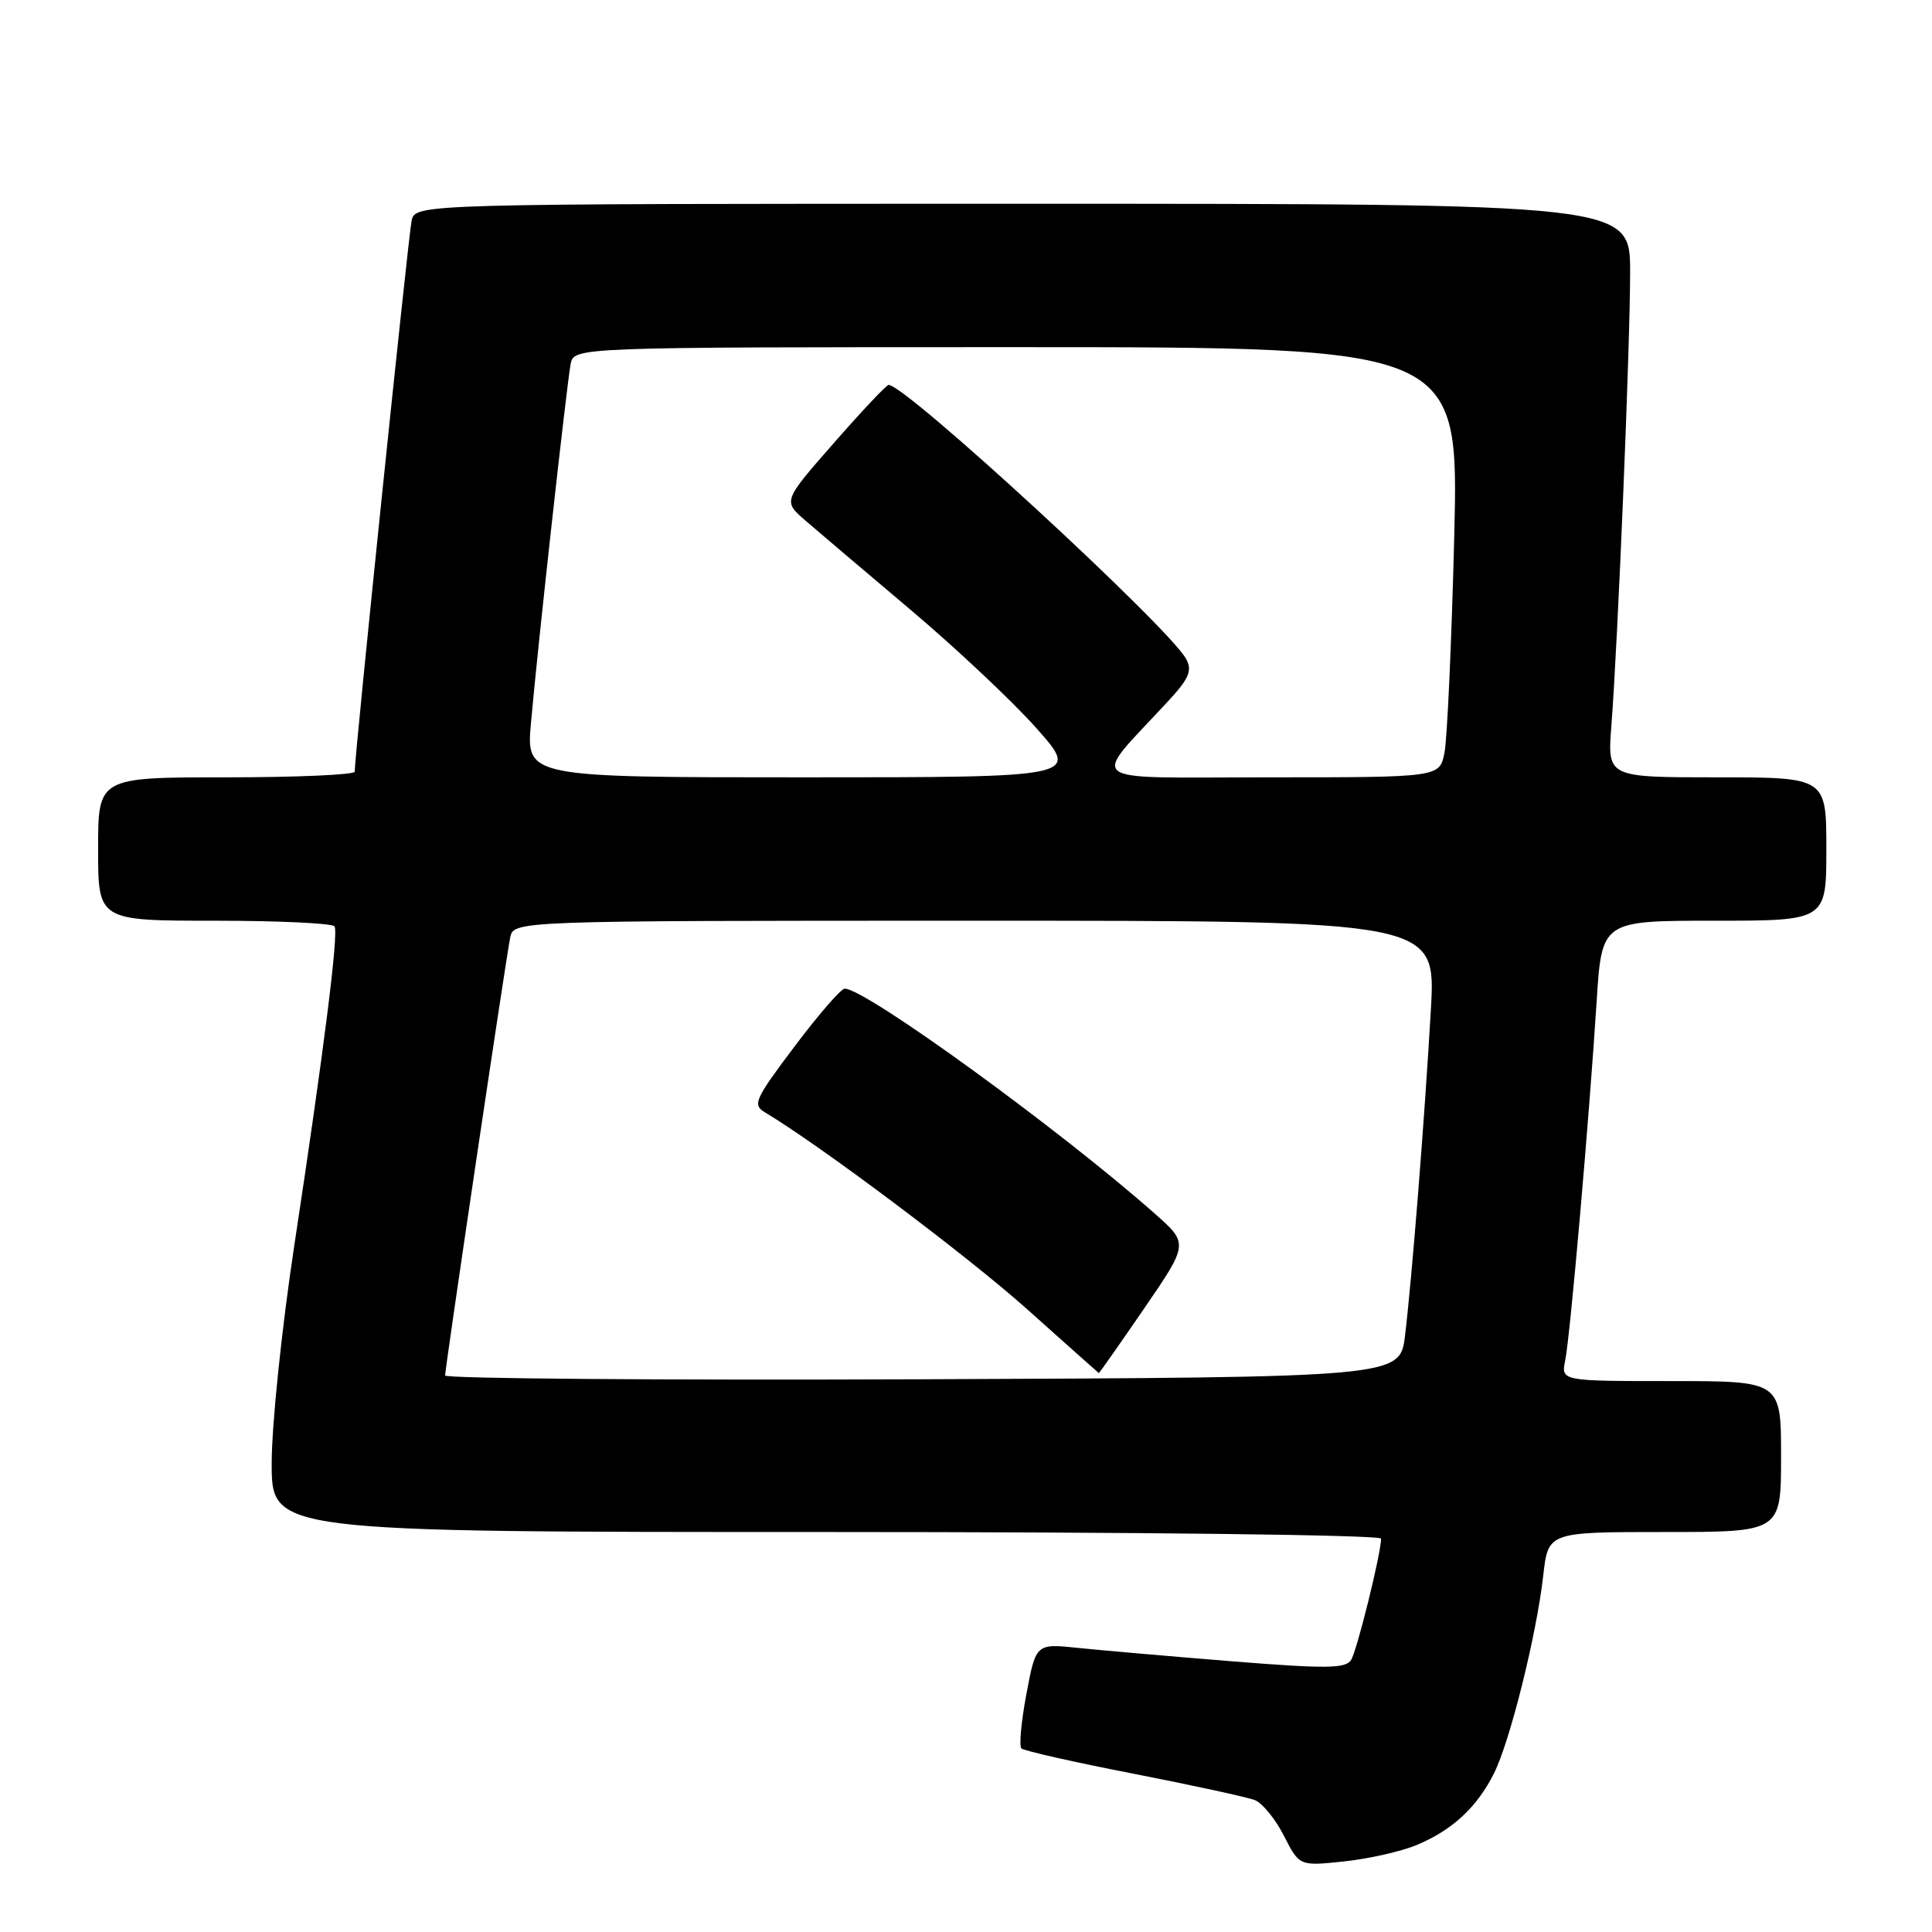 <?xml version="1.0" encoding="UTF-8" standalone="no"?>
<!DOCTYPE svg PUBLIC "-//W3C//DTD SVG 1.1//EN" "http://www.w3.org/Graphics/SVG/1.1/DTD/svg11.dtd" >
<svg xmlns="http://www.w3.org/2000/svg" xmlns:xlink="http://www.w3.org/1999/xlink" version="1.1" viewBox="0 0 256 256">
 <g >
 <path fill="currentColor"
d=" M 187.73 244.47 C 192.44 242.50 195.70 239.48 197.95 235.00 C 200.08 230.76 203.60 216.64 204.49 208.75 C 205.14 203.00 205.14 203.00 220.57 203.00 C 236.00 203.00 236.00 203.00 236.00 193.00 C 236.00 183.00 236.00 183.00 221.42 183.00 C 206.84 183.00 206.84 183.00 207.40 180.25 C 208.06 177.03 210.57 148.26 211.56 132.75 C 212.24 122.00 212.24 122.00 227.12 122.00 C 242.00 122.00 242.00 122.00 242.00 112.50 C 242.00 103.00 242.00 103.00 227.49 103.00 C 212.99 103.00 212.99 103.00 213.51 96.25 C 214.37 85.20 216.00 45.83 216.00 36.06 C 216.00 27.00 216.00 27.00 135.52 27.00 C 55.04 27.00 55.04 27.00 54.54 29.25 C 54.12 31.17 46.99 100.12 47.00 102.25 C 47.00 102.66 39.35 103.00 30.00 103.00 C 13.00 103.00 13.00 103.00 13.00 112.50 C 13.00 122.00 13.00 122.00 28.44 122.00 C 36.93 122.00 44.08 122.34 44.33 122.75 C 44.88 123.67 42.94 139.07 38.98 165.14 C 37.33 176.03 36.00 188.83 36.00 193.89 C 36.00 203.00 36.00 203.00 109.50 203.00 C 150.98 203.00 183.00 203.38 183.00 203.88 C 183.00 205.81 179.82 218.67 179.03 219.95 C 178.32 221.10 175.77 221.13 163.34 220.14 C 155.18 219.48 145.97 218.68 142.88 218.36 C 137.27 217.77 137.27 217.77 136.01 224.43 C 135.32 228.09 135.02 231.35 135.34 231.67 C 135.65 231.99 142.35 233.50 150.21 235.03 C 158.07 236.57 165.31 238.14 166.29 238.53 C 167.28 238.93 169.01 241.05 170.13 243.26 C 172.18 247.27 172.18 247.27 178.08 246.65 C 181.33 246.31 185.67 245.33 187.73 244.47 Z  M 58.98 182.26 C 58.97 181.35 66.96 127.49 67.60 124.25 C 68.04 122.00 68.04 122.00 129.15 122.00 C 190.27 122.00 190.27 122.00 189.60 133.75 C 188.77 148.24 187.07 169.64 186.17 177.00 C 185.49 182.50 185.49 182.50 122.25 182.76 C 87.46 182.90 58.99 182.67 58.98 182.26 Z  M 151.60 173.39 C 157.50 164.78 157.50 164.78 153.00 160.80 C 140.39 149.64 114.70 131.00 111.93 131.00 C 111.44 131.00 108.46 134.44 105.29 138.65 C 99.99 145.69 99.68 146.39 101.37 147.40 C 108.67 151.76 128.12 166.36 136.00 173.39 C 141.22 178.06 145.54 181.91 145.60 181.94 C 145.65 181.97 148.35 178.13 151.60 173.39 Z  M 70.36 95.75 C 71.24 85.73 75.09 51.00 75.61 48.25 C 76.04 46.00 76.04 46.00 134.68 46.00 C 193.32 46.00 193.32 46.00 192.69 71.25 C 192.34 85.14 191.76 97.96 191.40 99.75 C 190.75 103.00 190.75 103.00 168.19 103.00 C 142.93 103.00 144.43 104.13 154.83 92.86 C 157.55 89.91 158.00 88.86 157.18 87.33 C 154.95 83.18 120.03 51.00 117.75 51.00 C 117.46 51.00 114.20 54.46 110.49 58.70 C 103.75 66.39 103.75 66.39 106.69 68.95 C 108.31 70.35 114.55 75.65 120.56 80.72 C 126.58 85.80 134.12 92.88 137.31 96.47 C 143.12 103.00 143.12 103.00 106.42 103.00 C 69.71 103.00 69.71 103.00 70.36 95.75 Z "/>
</g>
</svg>